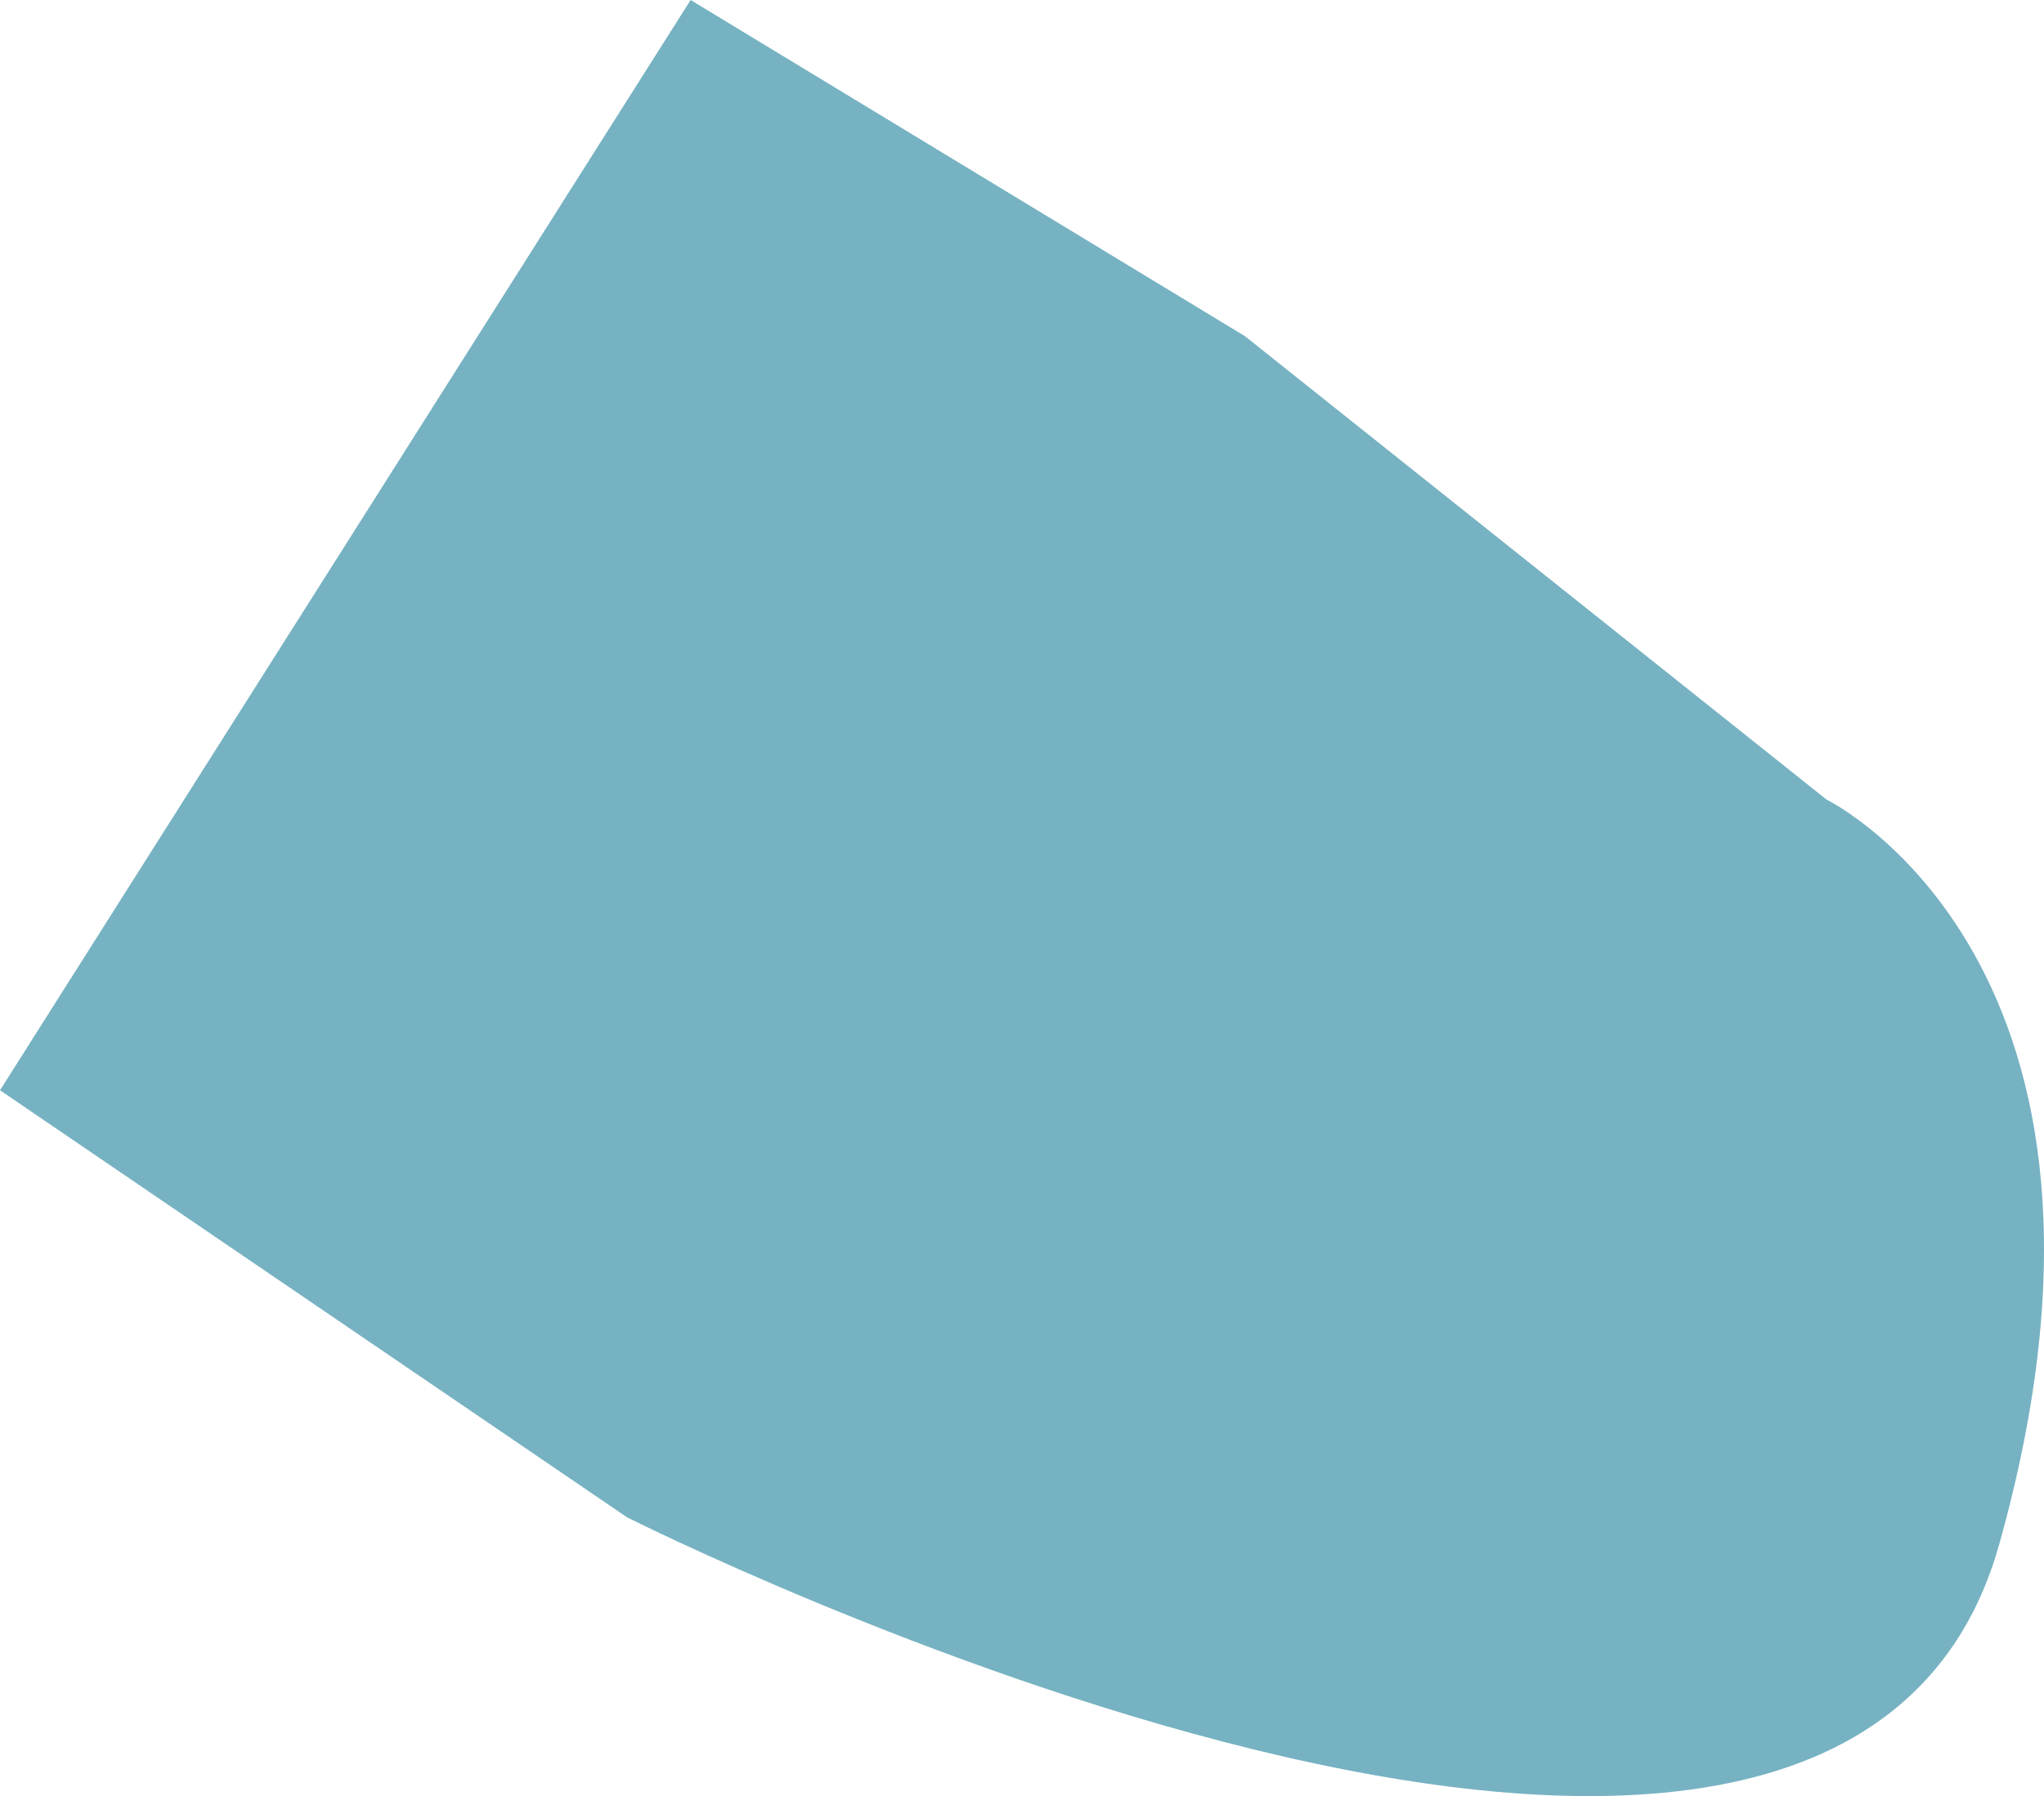 <?xml version="1.0" encoding="UTF-8" standalone="no"?>
<!-- Created with Inkscape (http://www.inkscape.org/) -->

<svg
   width="55.999mm"
   height="49.215mm"
   viewBox="0 0 55.999 49.215"
   version="1.1"
   id="svg1"
   xml:space="preserve"
   xmlns="http://www.w3.org/2000/svg"
   xmlns:svg="http://www.w3.org/2000/svg"><defs
     id="defs1" /><g
     id="layer1"
     transform="translate(-123.729,-64.479)"><path
       style="fill:#76b2c2;fill-opacity:1;stroke-width:0.265"
       d="m 157.836,73.69 15.933,12.697 c 0,0 9.211,4.481 4.73,20.414 -4.481,15.933 -37.592,-0.747 -37.592,-0.747 L 123.729,94.353 142.65,64.479 Z"
       id="path1" /></g></svg>
